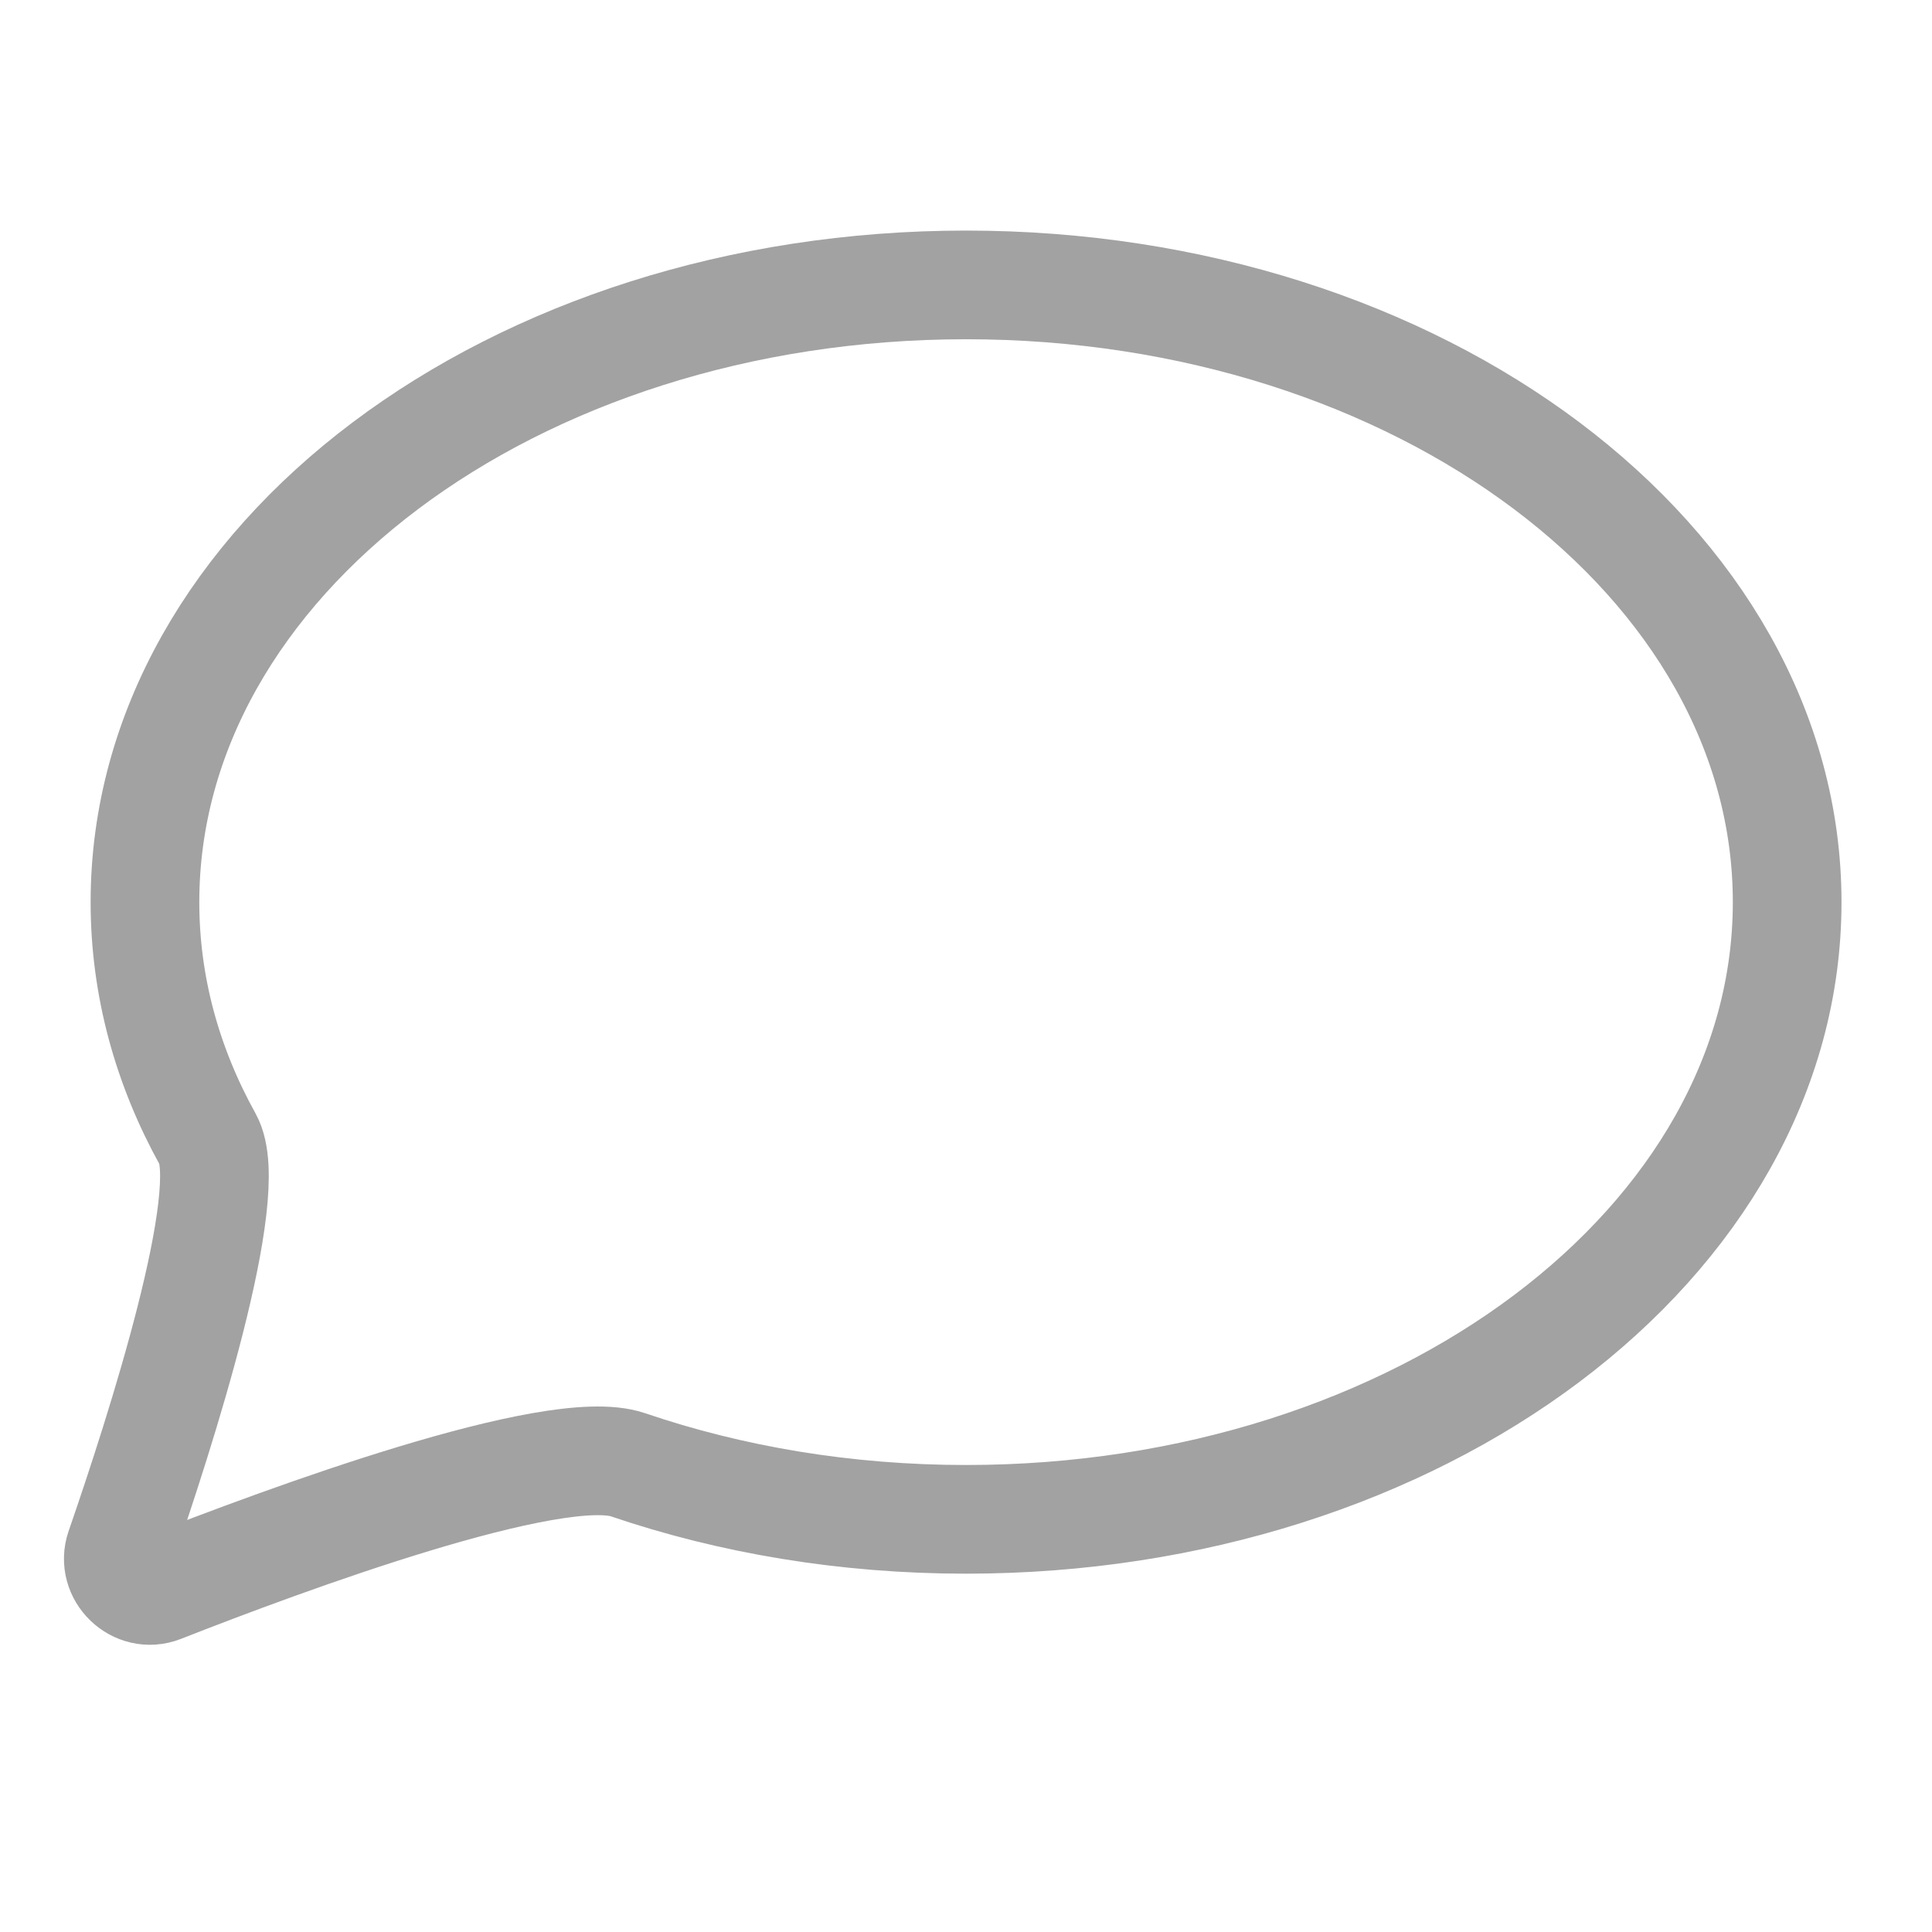 <svg width="32" height="32" viewBox="0 0 32 32" fill="none" xmlns="http://www.w3.org/2000/svg">
<path d="M29.601 14.942C29.601 20.588 23.512 25.165 16.001 25.165C14.004 25.165 12.108 24.842 10.401 24.261C9.191 23.85 4.737 25.494 2.669 26.307C2.261 26.467 1.845 26.065 1.988 25.651C2.661 23.706 3.93 19.752 3.443 18.874C2.771 17.663 2.401 16.335 2.401 14.942C2.401 9.296 8.489 4.719 16.001 4.719C23.512 4.719 29.601 9.296 29.601 14.942Z" stroke="#A2A2A2" stroke-width="1.8"/>
</svg>

